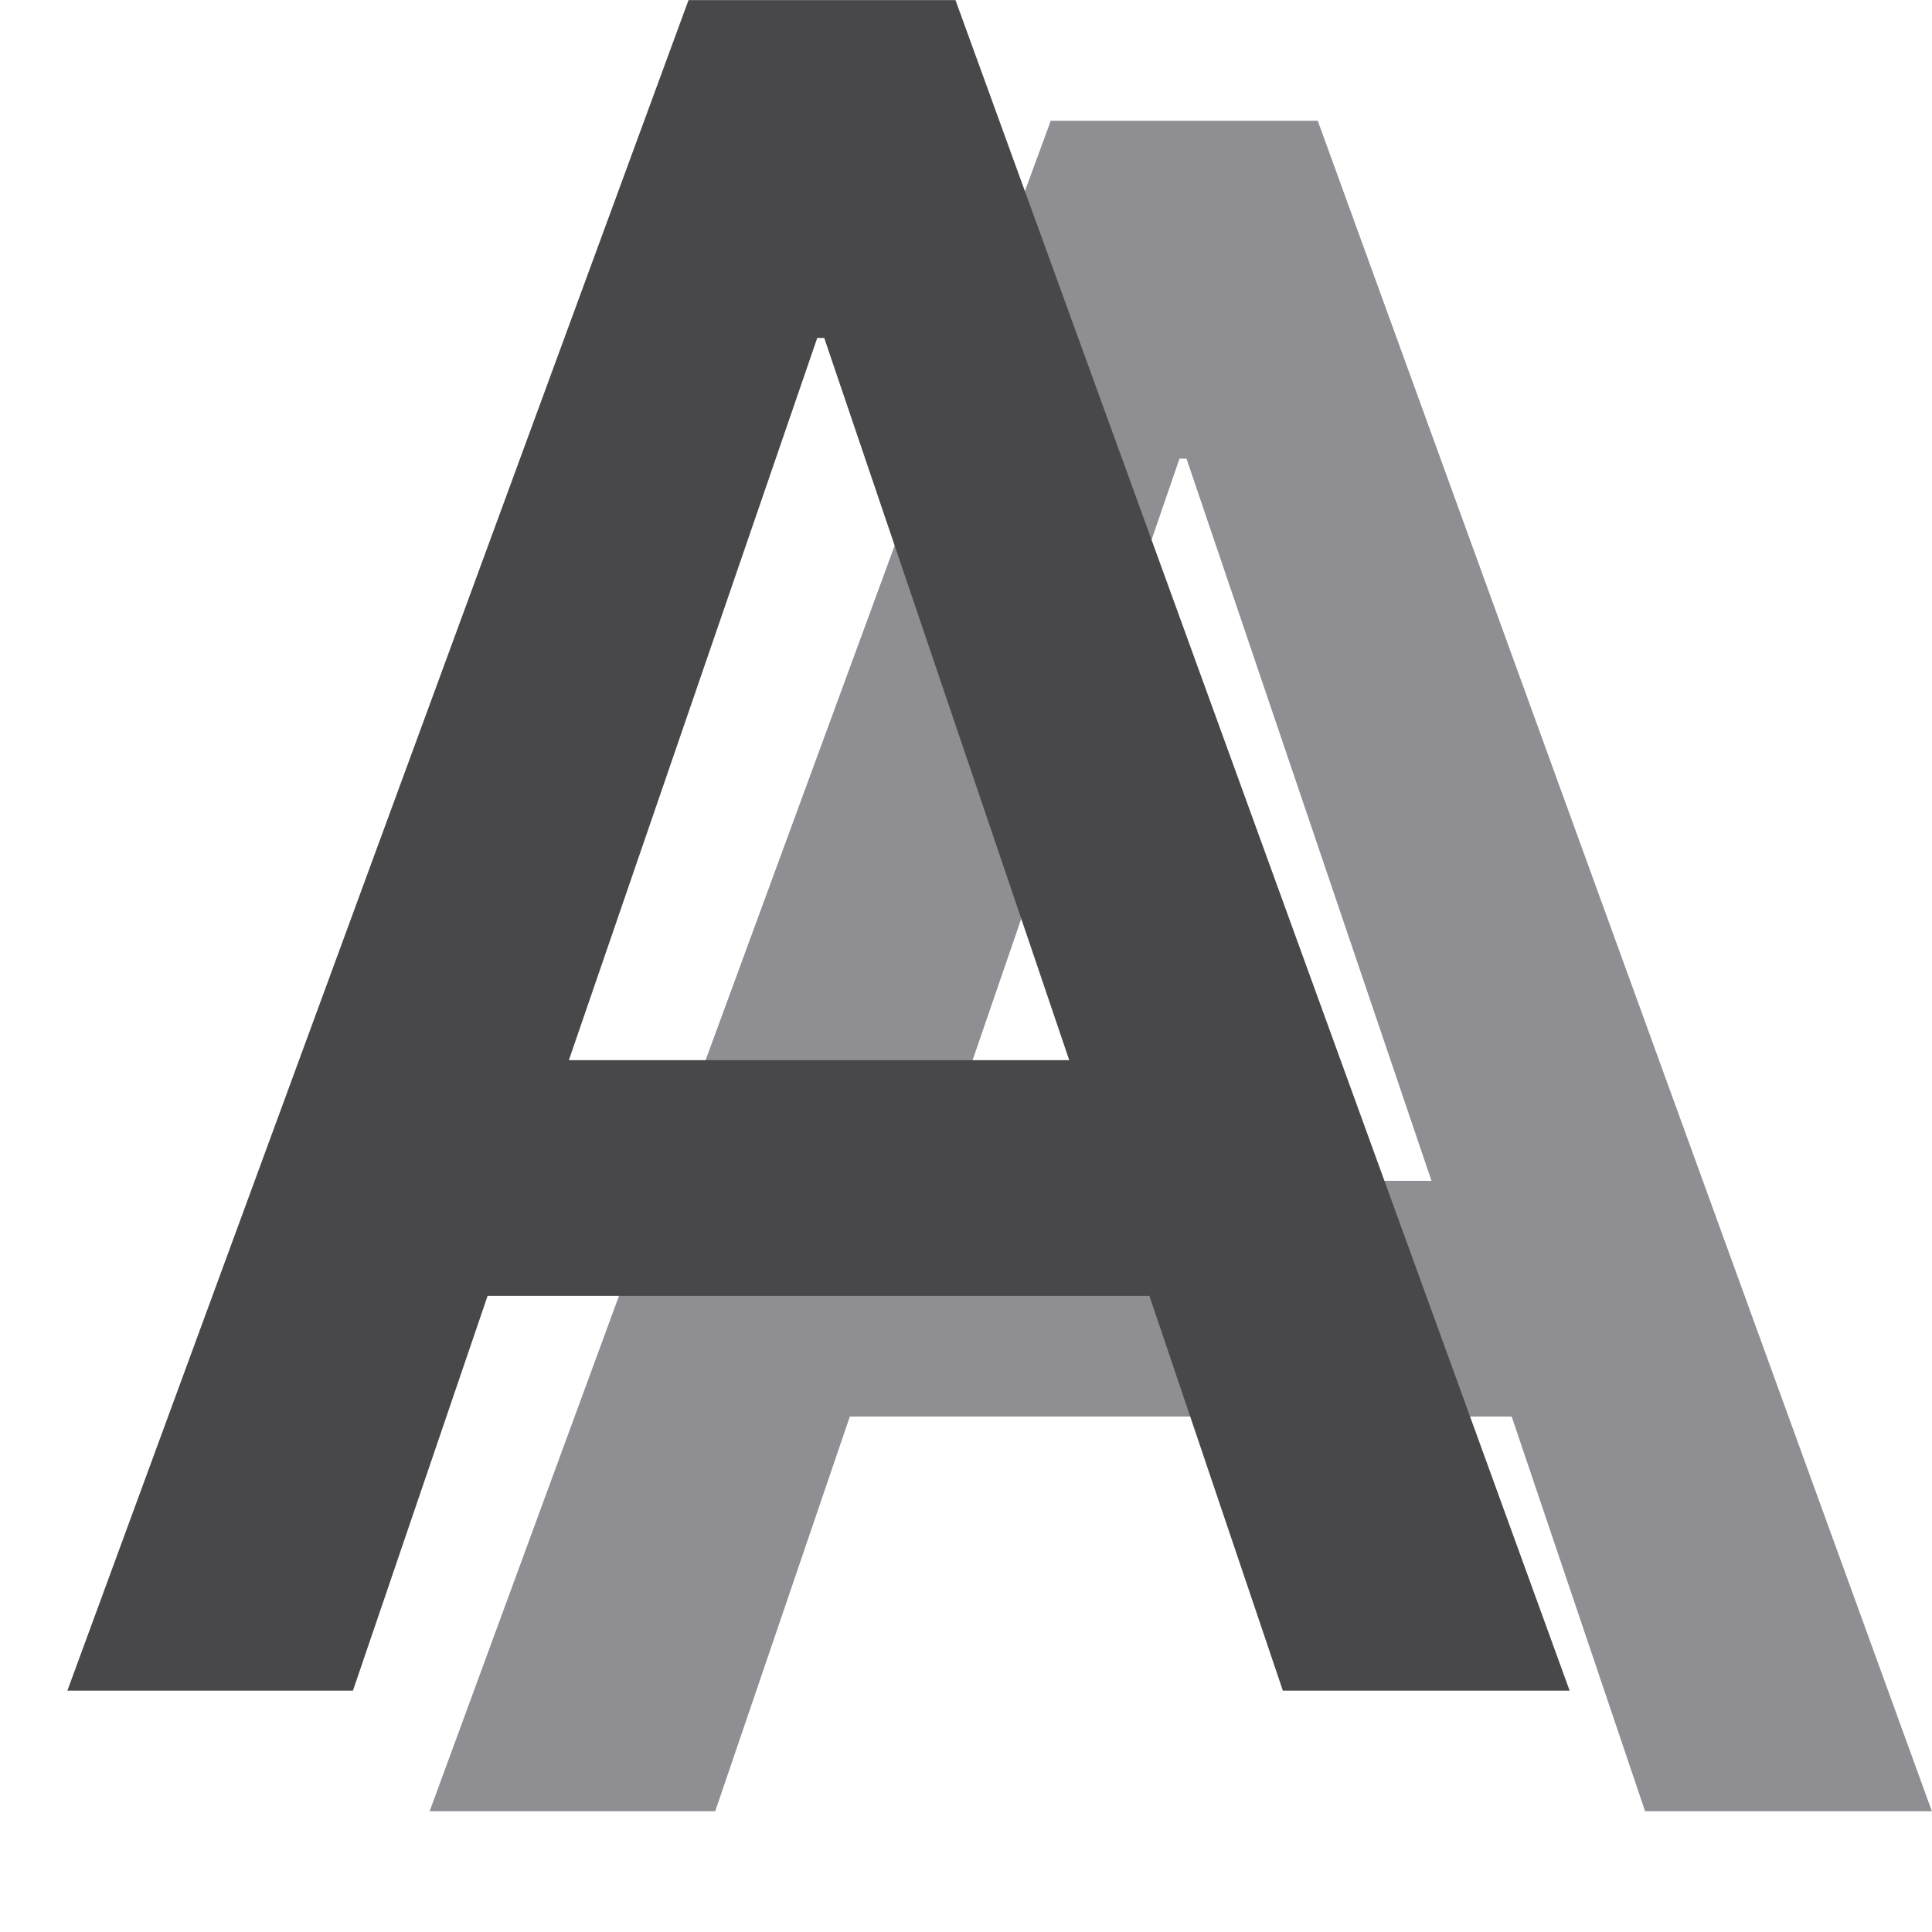 <svg viewBox="0 0 16 16" xmlns="http://www.w3.org/2000/svg"><path d="m11.519 11.731h-5.481l-1.115 3.269h-2.365l5.144-14h2.211l5.086 14h-2.375zm-4.808-1.952h4.144l-2.029-5.981h-.058z" fill="#8e8e93" transform="translate(1)"/><path d="m9.519 10.732h-5.481l-1.115 3.269h-2.365l5.144-14h2.211l5.086 14h-2.375zm-4.808-1.952h4.144l-2.029-5.981h-.058z" fill="#48484a"/></svg>